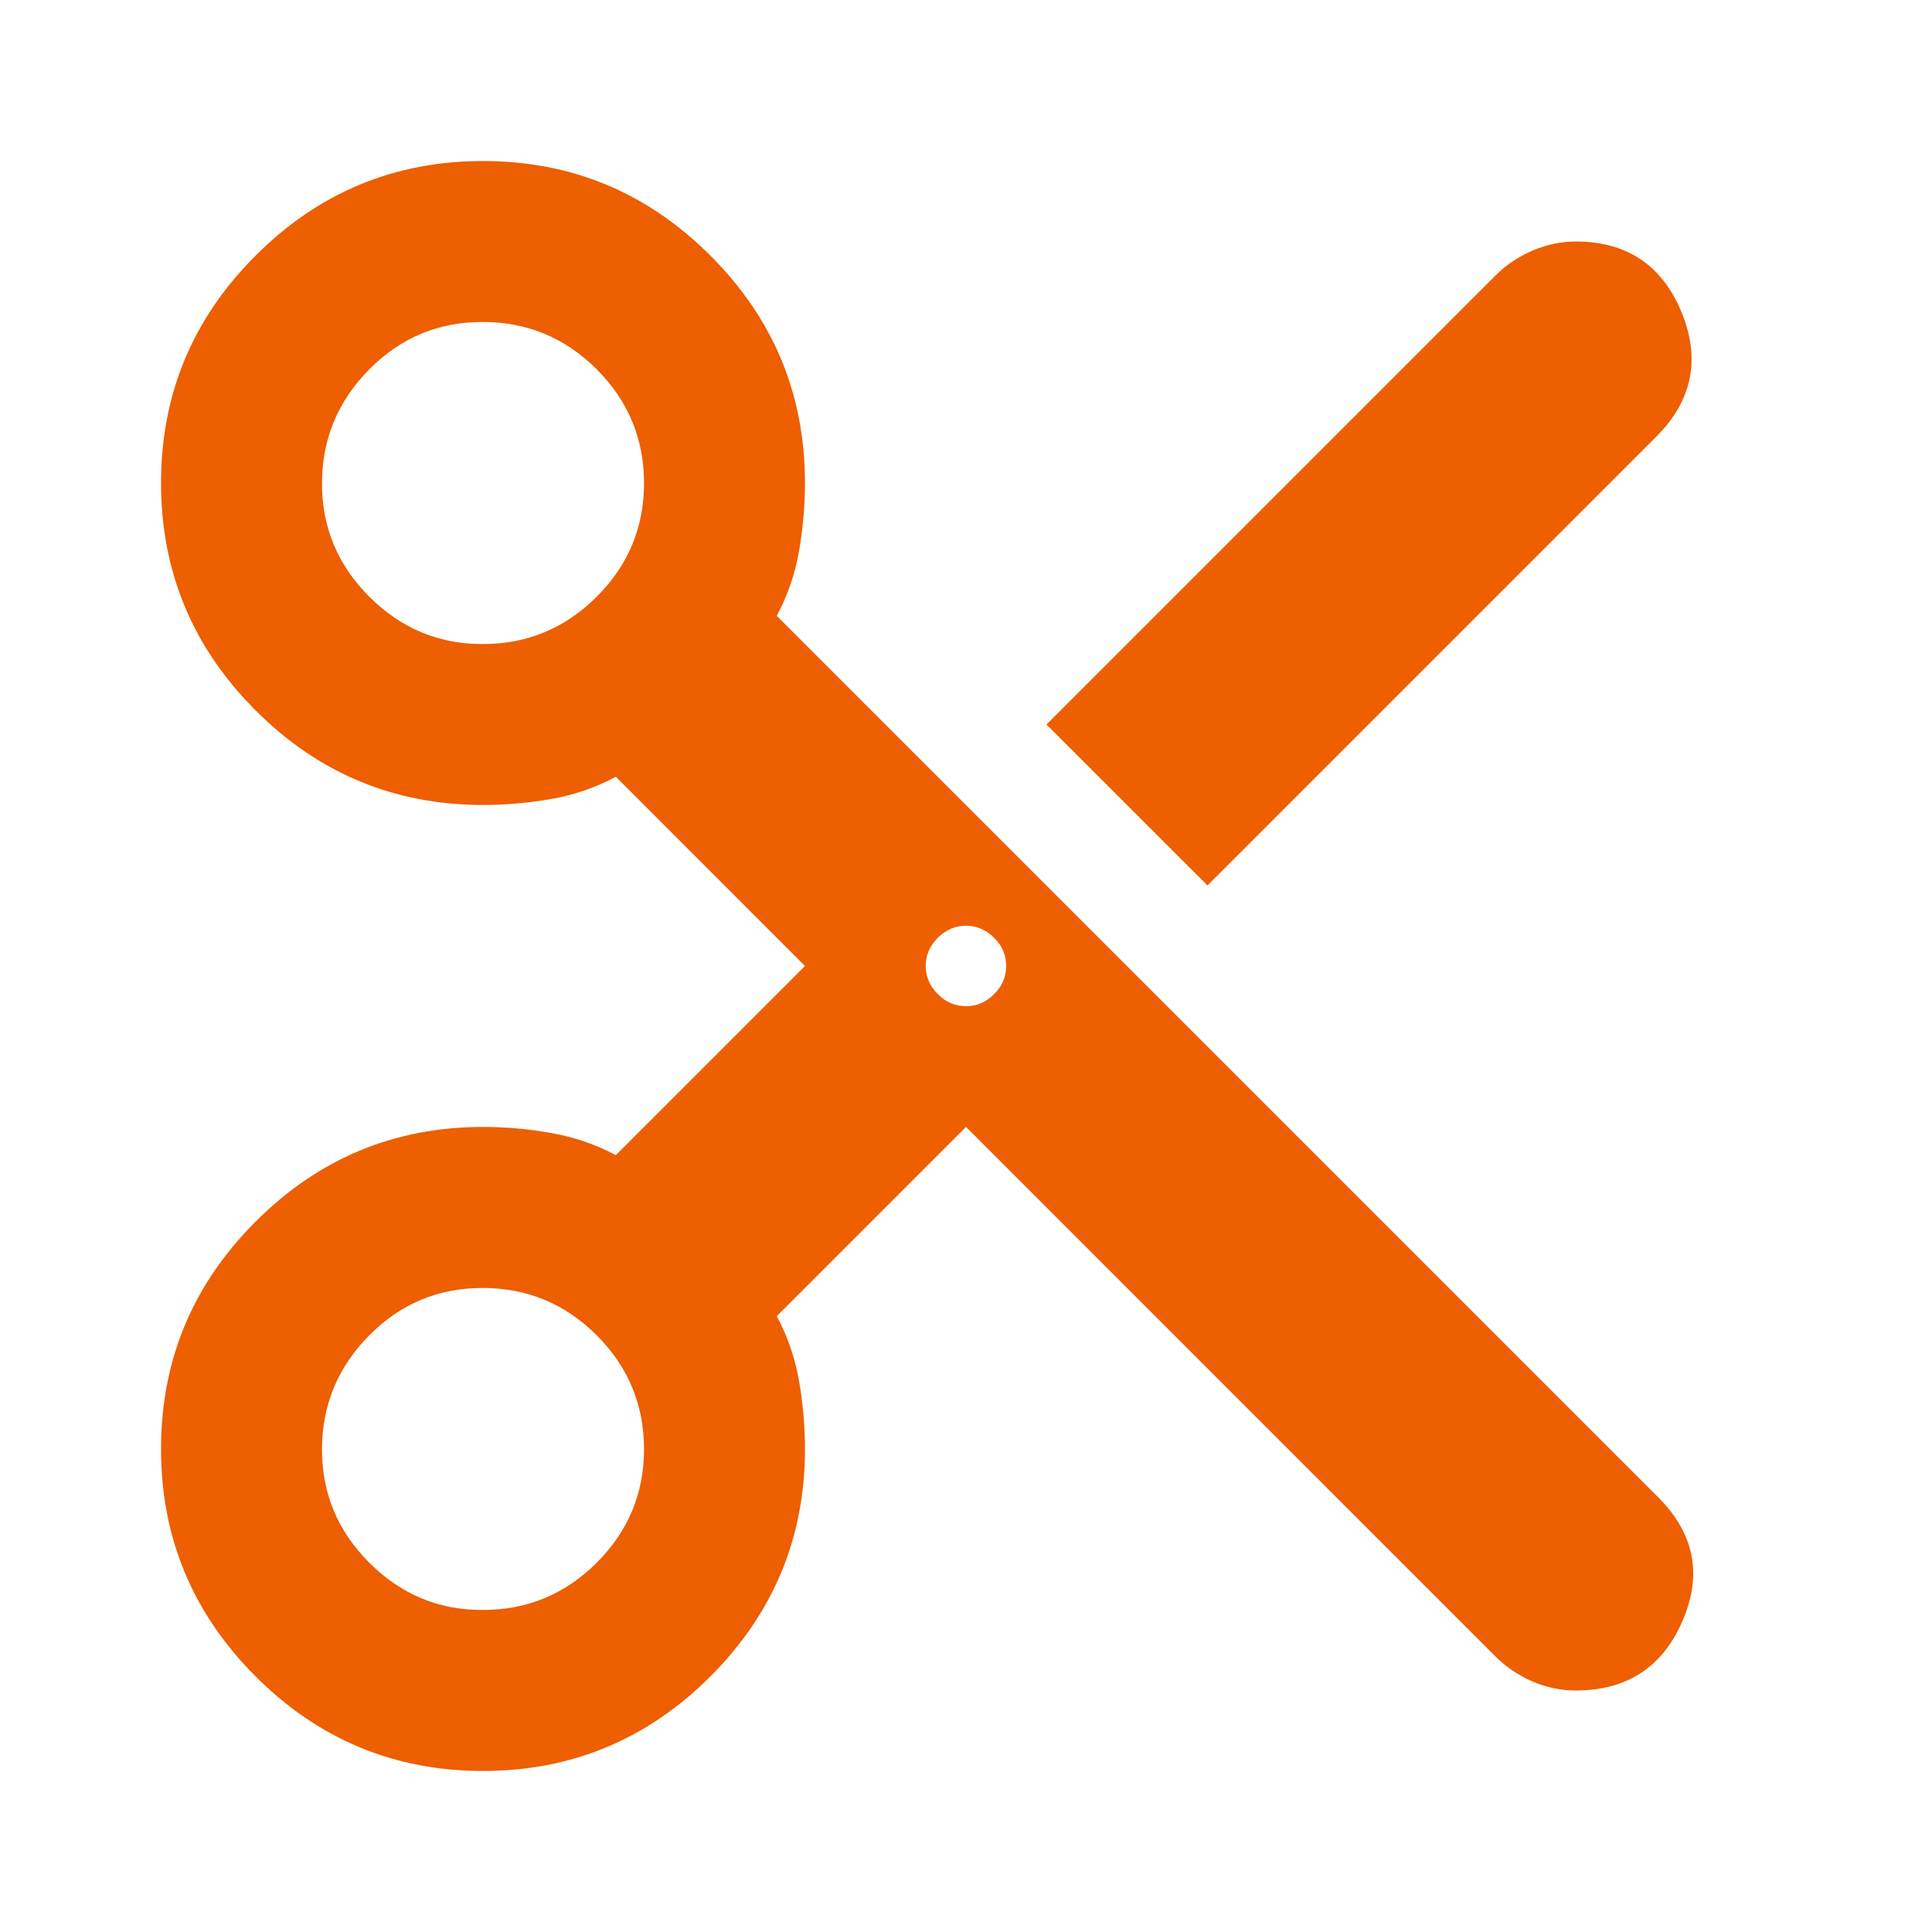 <svg width="20" height="20" viewBox="0 0 20 20" fill="none" xmlns="http://www.w3.org/2000/svg">
<path d="M10 11.666L8.041 13.625C8.153 13.833 8.229 14.055 8.271 14.291C8.312 14.528 8.333 14.764 8.333 15C8.333 15.916 8.007 16.701 7.354 17.354C6.701 18.007 5.917 18.333 5 18.333C4.083 18.333 3.298 18.007 2.646 17.354C1.993 16.701 1.667 15.916 1.667 15C1.667 14.083 1.993 13.298 2.646 12.646C3.298 11.993 4.083 11.666 5 11.666C5.236 11.666 5.472 11.687 5.708 11.729C5.944 11.771 6.167 11.847 6.375 11.958L8.333 10L6.375 8.041C6.167 8.153 5.944 8.229 5.708 8.271C5.472 8.312 5.236 8.333 5 8.333C4.083 8.333 3.298 8.007 2.646 7.354C1.993 6.701 1.667 5.917 1.667 5C1.667 4.083 1.993 3.298 2.646 2.646C3.298 1.993 4.083 1.667 5 1.667C5.917 1.667 6.701 1.993 7.354 2.646C8.007 3.298 8.333 4.083 8.333 5C8.333 5.236 8.312 5.472 8.271 5.708C8.229 5.944 8.153 6.167 8.041 6.375L17.166 15.5C17.541 15.875 17.625 16.302 17.416 16.782C17.208 17.261 16.84 17.5 16.312 17.5C16.16 17.5 16.01 17.469 15.865 17.407C15.719 17.344 15.591 17.257 15.479 17.146L10 11.666ZM12.5 9.166L10.833 7.5L15.479 2.854C15.59 2.743 15.719 2.656 15.865 2.594C16.011 2.532 16.16 2.5 16.311 2.5C16.839 2.5 17.204 2.743 17.406 3.229C17.607 3.715 17.52 4.146 17.145 4.521L12.5 9.166ZM5 6.667C5.458 6.667 5.851 6.503 6.177 6.177C6.504 5.851 6.667 5.459 6.667 5C6.666 4.541 6.503 4.149 6.177 3.823C5.852 3.498 5.459 3.334 5 3.333C4.54 3.332 4.148 3.495 3.823 3.823C3.498 4.151 3.335 4.543 3.333 5C3.332 5.457 3.495 5.849 3.823 6.177C4.152 6.506 4.544 6.669 5 6.667ZM10 10.416C10.111 10.416 10.208 10.375 10.291 10.291C10.375 10.208 10.416 10.111 10.416 10C10.416 9.889 10.375 9.791 10.291 9.708C10.208 9.625 10.111 9.583 10 9.583C9.889 9.583 9.791 9.625 9.708 9.708C9.625 9.791 9.583 9.889 9.583 10C9.583 10.111 9.625 10.208 9.708 10.291C9.791 10.375 9.889 10.416 10 10.416ZM5 16.666C5.458 16.666 5.851 16.503 6.177 16.177C6.504 15.851 6.667 15.459 6.667 15C6.666 14.541 6.503 14.149 6.177 13.823C5.852 13.498 5.459 13.334 5 13.333C4.54 13.332 4.148 13.495 3.823 13.823C3.498 14.151 3.335 14.543 3.333 15C3.332 15.457 3.495 15.849 3.823 16.177C4.152 16.506 4.544 16.669 5 16.666Z" fill="#ED5F00"/>
</svg>
